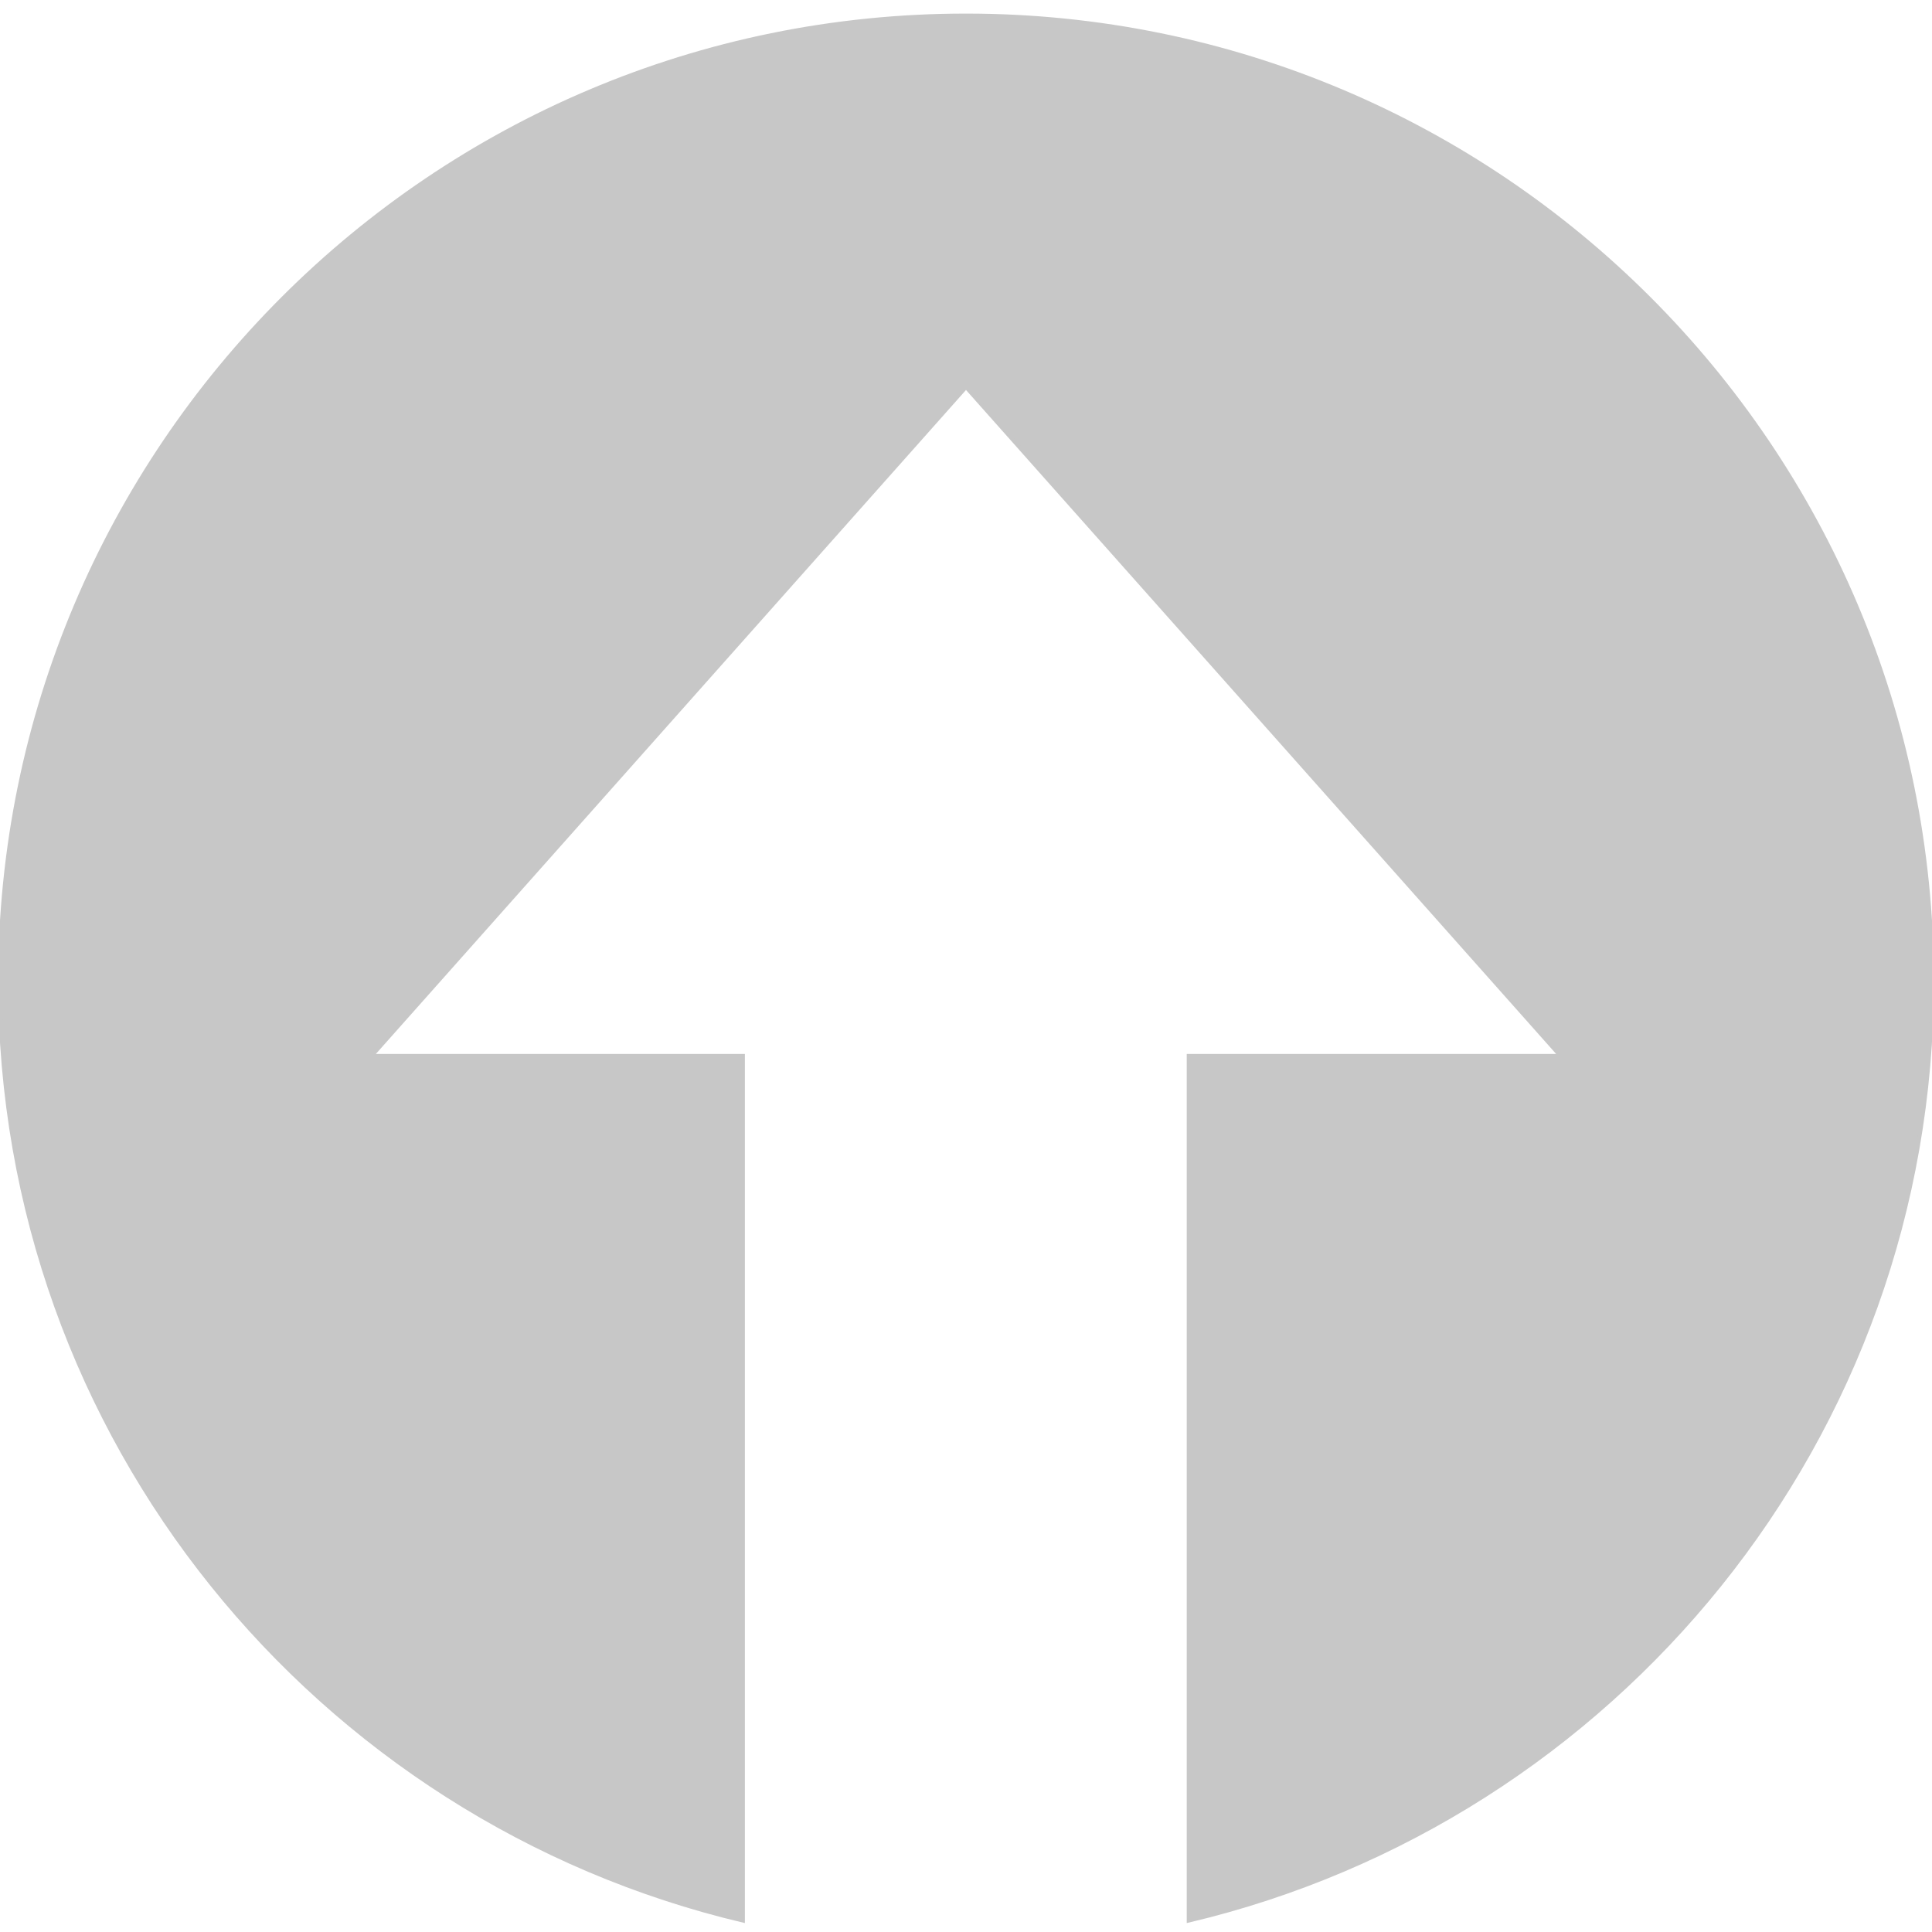 <!DOCTYPE svg PUBLIC "-//W3C//DTD SVG 1.1//EN" "http://www.w3.org/Graphics/SVG/1.1/DTD/svg11.dtd">
<!-- Uploaded to: SVG Repo, www.svgrepo.com, Transformed by: SVG Repo Mixer Tools -->
<svg fill="#c7c7c7" height="800px" width="800px" version="1.1" id="Layer_1" xmlns="http://www.w3.org/2000/svg" xmlns:xlink="http://www.w3.org/1999/xlink" viewBox="0 0 512 512" enable-background="new 0 0 512 512" xml:space="preserve" stroke="#c7c7c7">
<g id="SVGRepo_bgCarrier" stroke-width="0"/>
<g id="SVGRepo_iconCarrier"> <path d="M256,4.1C114.6,4.1,0,118.7,0,260.1c0,121,84.1,222.2,196.9,248.9V279.8H98.5L256,102.6l157.5,177.2h-98.5V509 C427.9,482.3,512,381.1,512,260.1C512,118.7,397.4,4.1,256,4.1z"/> </g>
</svg>